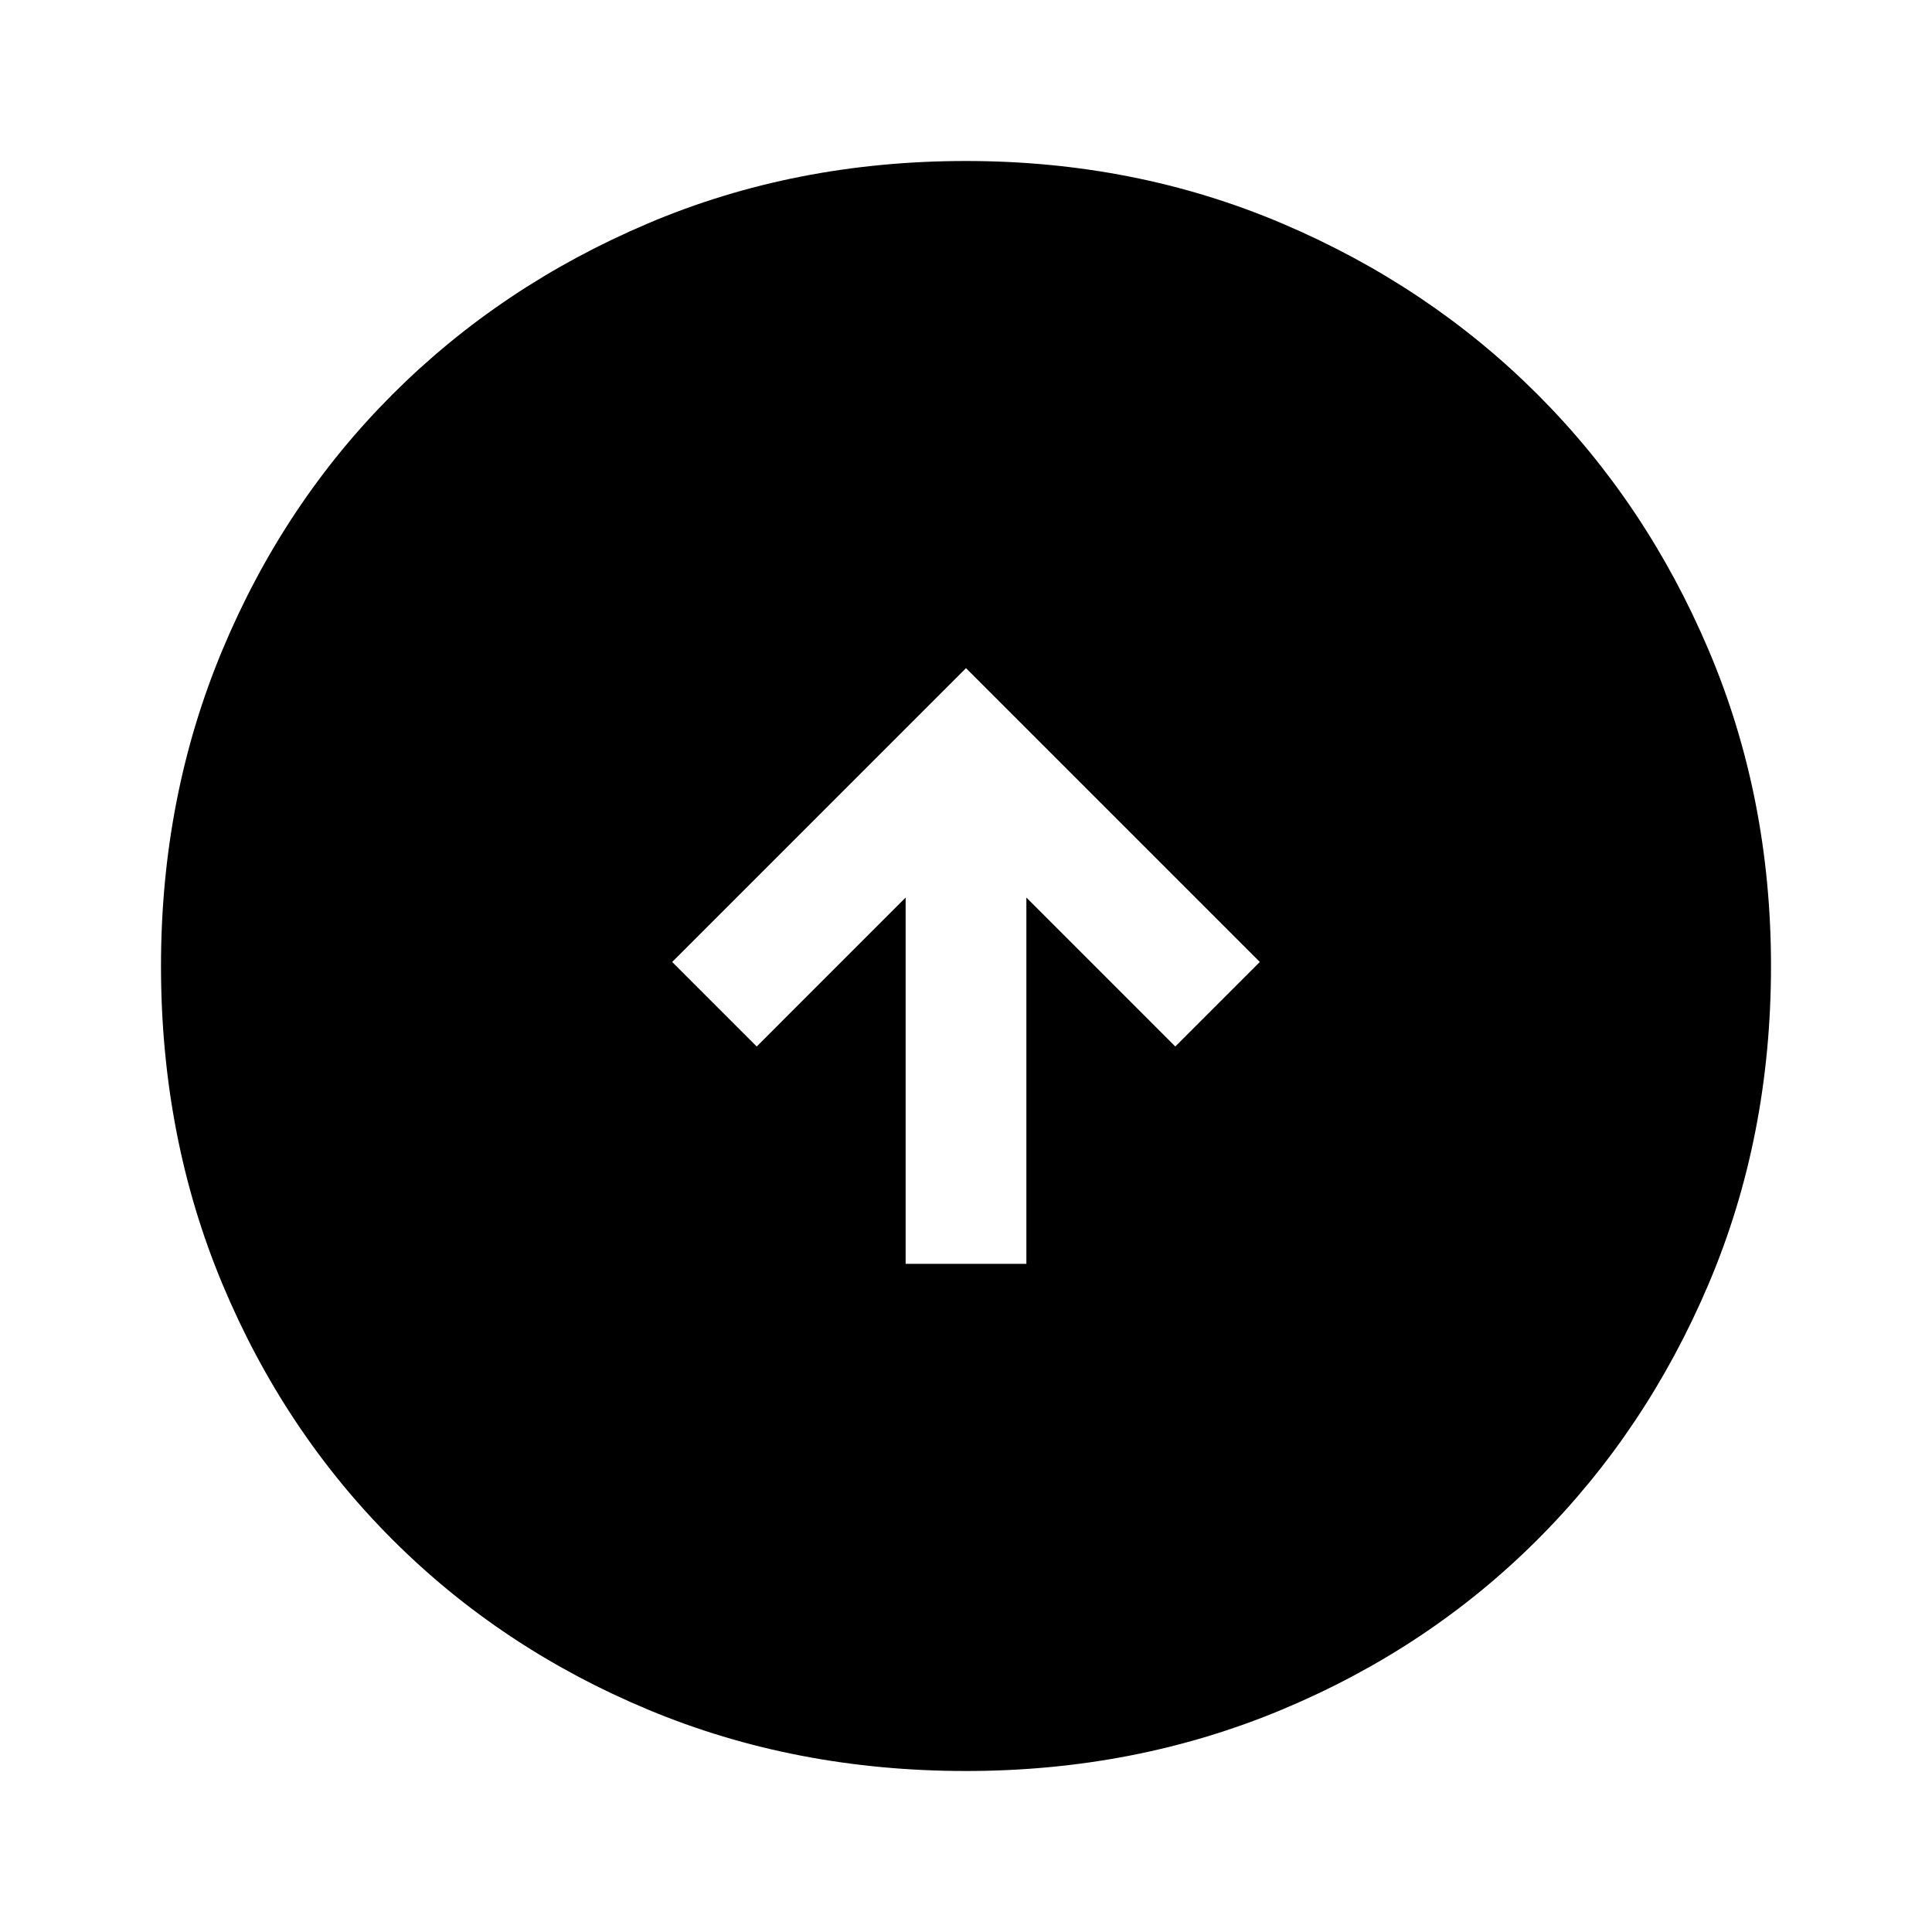 <svg xmlns="http://www.w3.org/2000/svg" height="48" width="48"><path d="M22.5 31.4H25.5V22.3L29.2 26L31.3 23.9L24 16.6L16.7 23.9L18.8 26L22.5 22.3ZM24 44Q19.75 44 16.1 42.475Q12.45 40.95 9.75 38.25Q7.05 35.55 5.525 31.9Q4 28.25 4 24Q4 19.8 5.525 16.15Q7.05 12.5 9.75 9.8Q12.45 7.1 16.1 5.55Q19.75 4 24 4Q28.2 4 31.85 5.55Q35.5 7.1 38.2 9.8Q40.9 12.5 42.45 16.15Q44 19.8 44 24Q44 28.25 42.45 31.9Q40.9 35.55 38.2 38.25Q35.5 40.95 31.85 42.475Q28.2 44 24 44Z"/></svg>